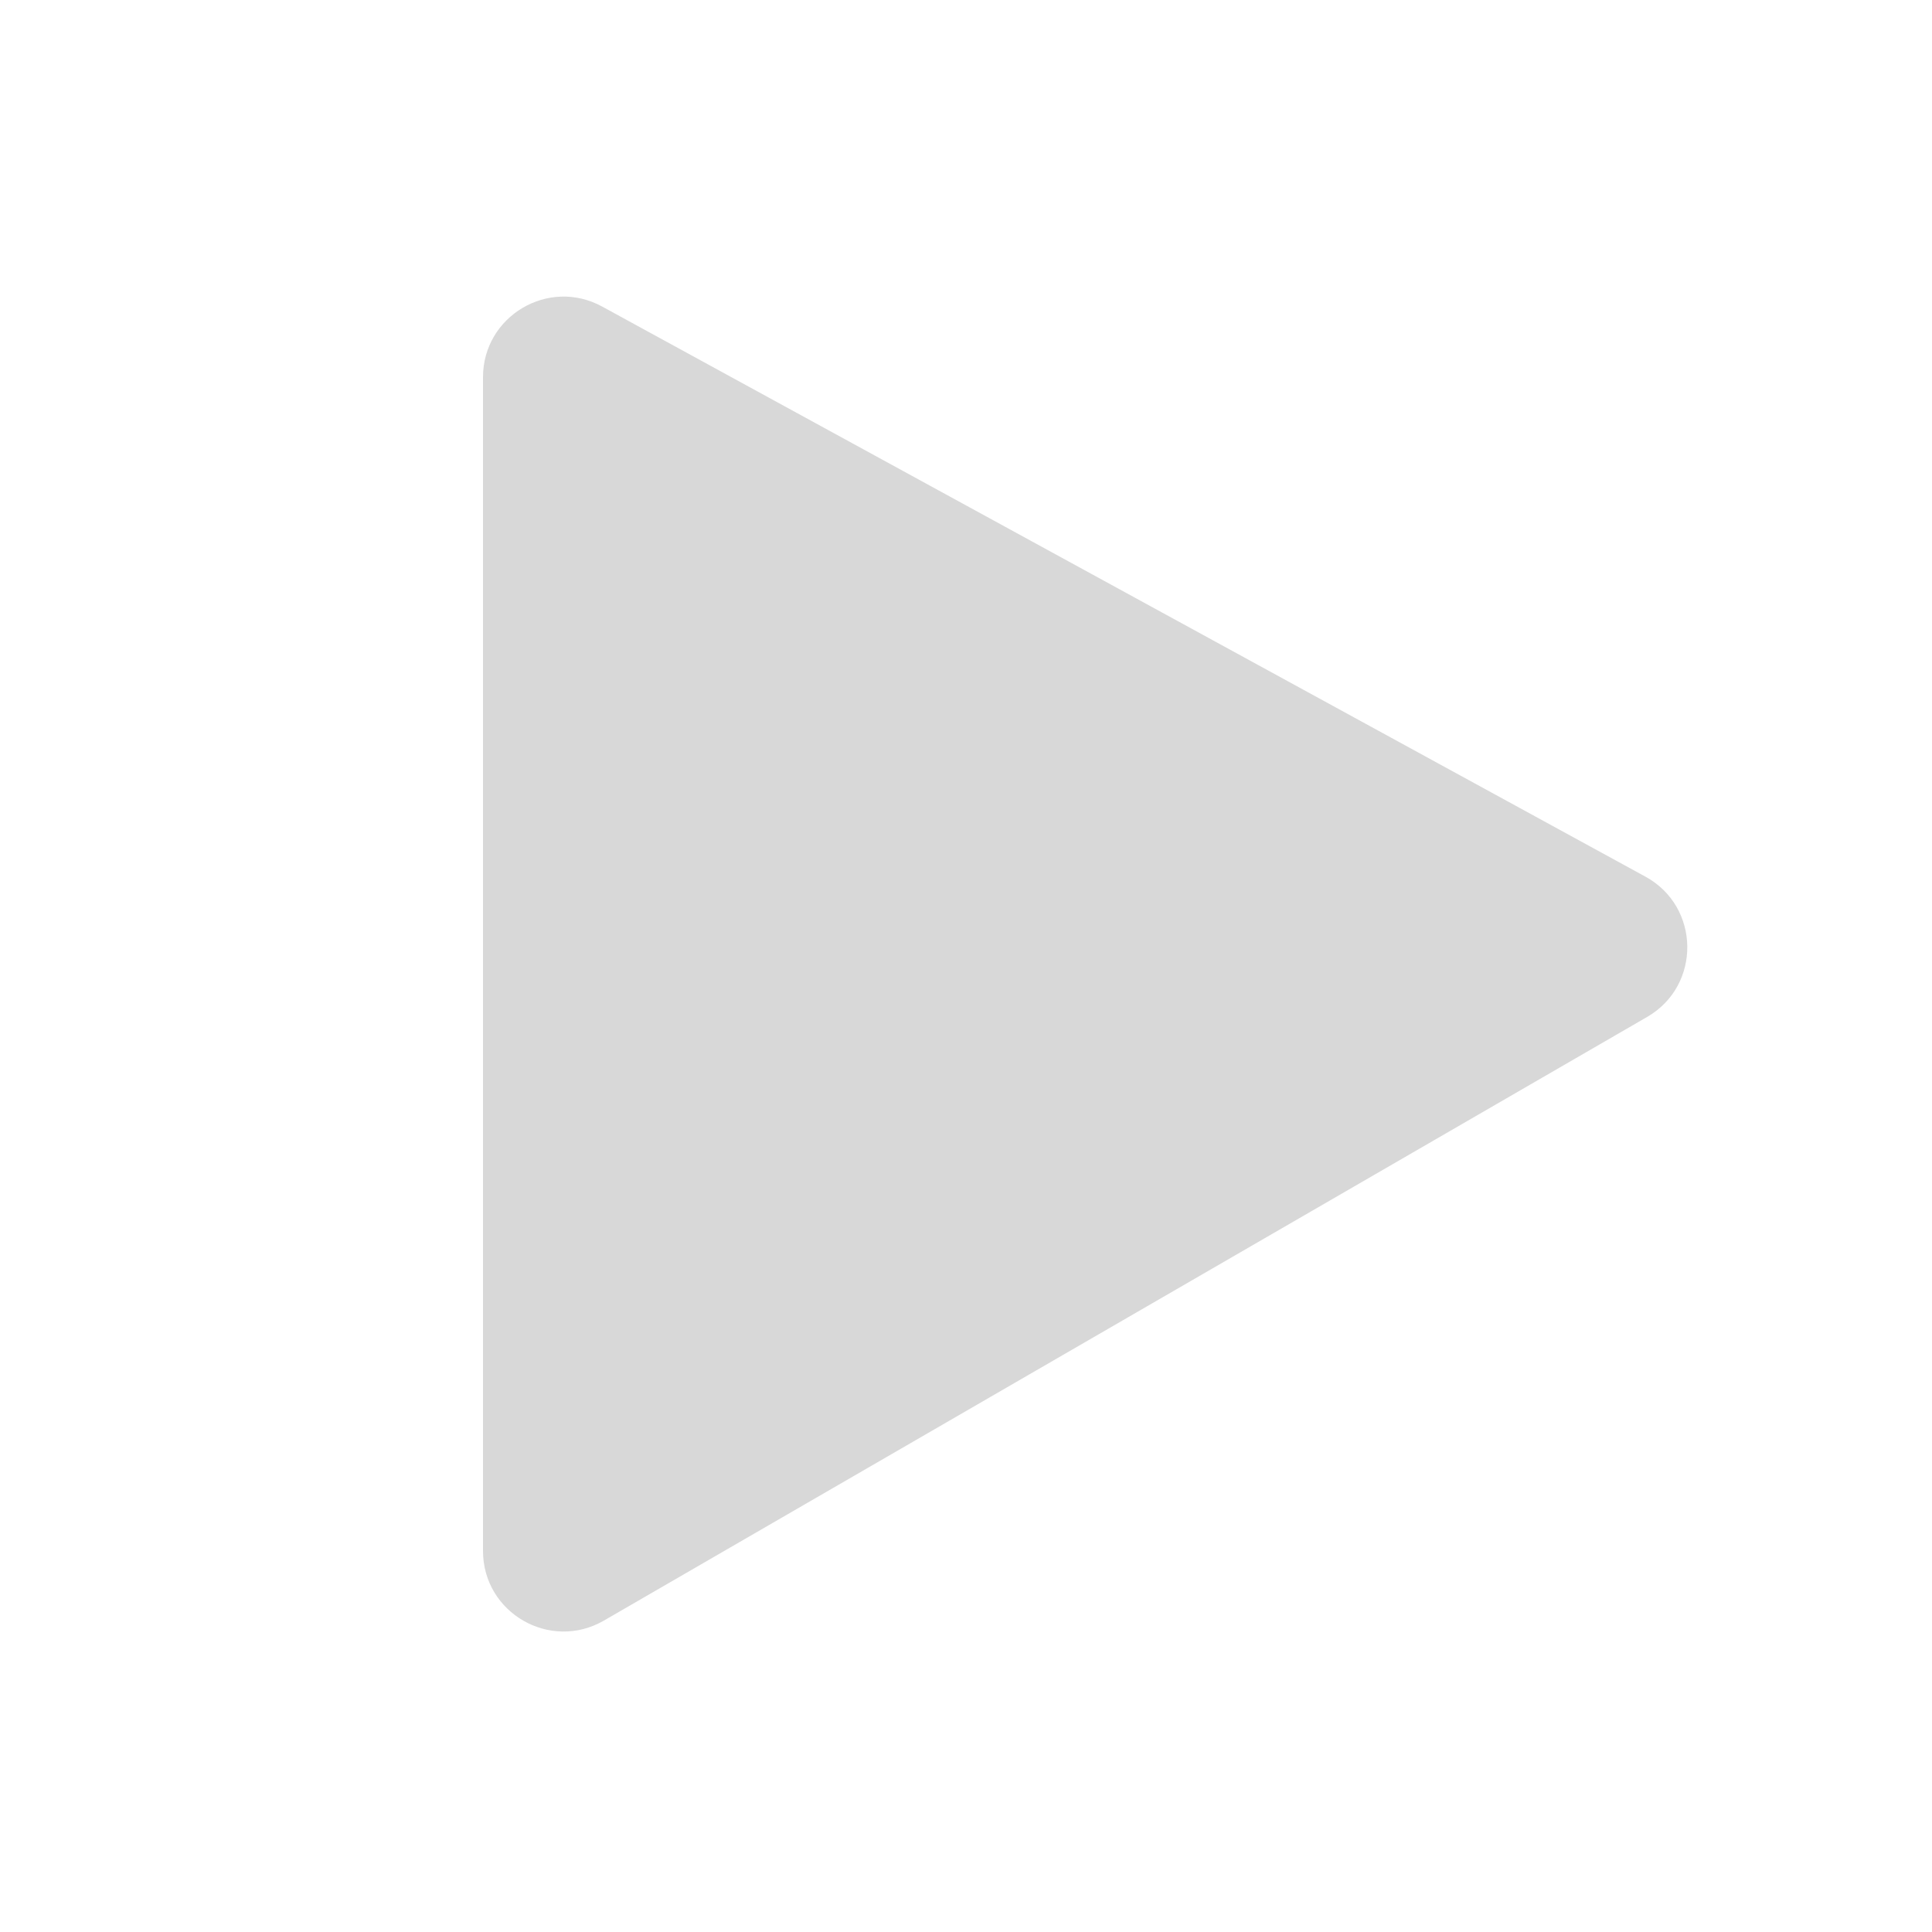 <svg width="24" height="24" viewBox="0 0 24 24" fill="none" xmlns="http://www.w3.org/2000/svg">
<g id="ic_play">
<path id="Icon" d="M20.44 10.89L7.48 3.808C6.813 3.444 6 3.927 6 4.686V19.266C6 20.036 6.834 20.517 7.501 20.132L20.461 12.633C21.136 12.243 21.124 11.264 20.44 10.89Z" fill="#D8D8D8"/>
</g>
</svg>
